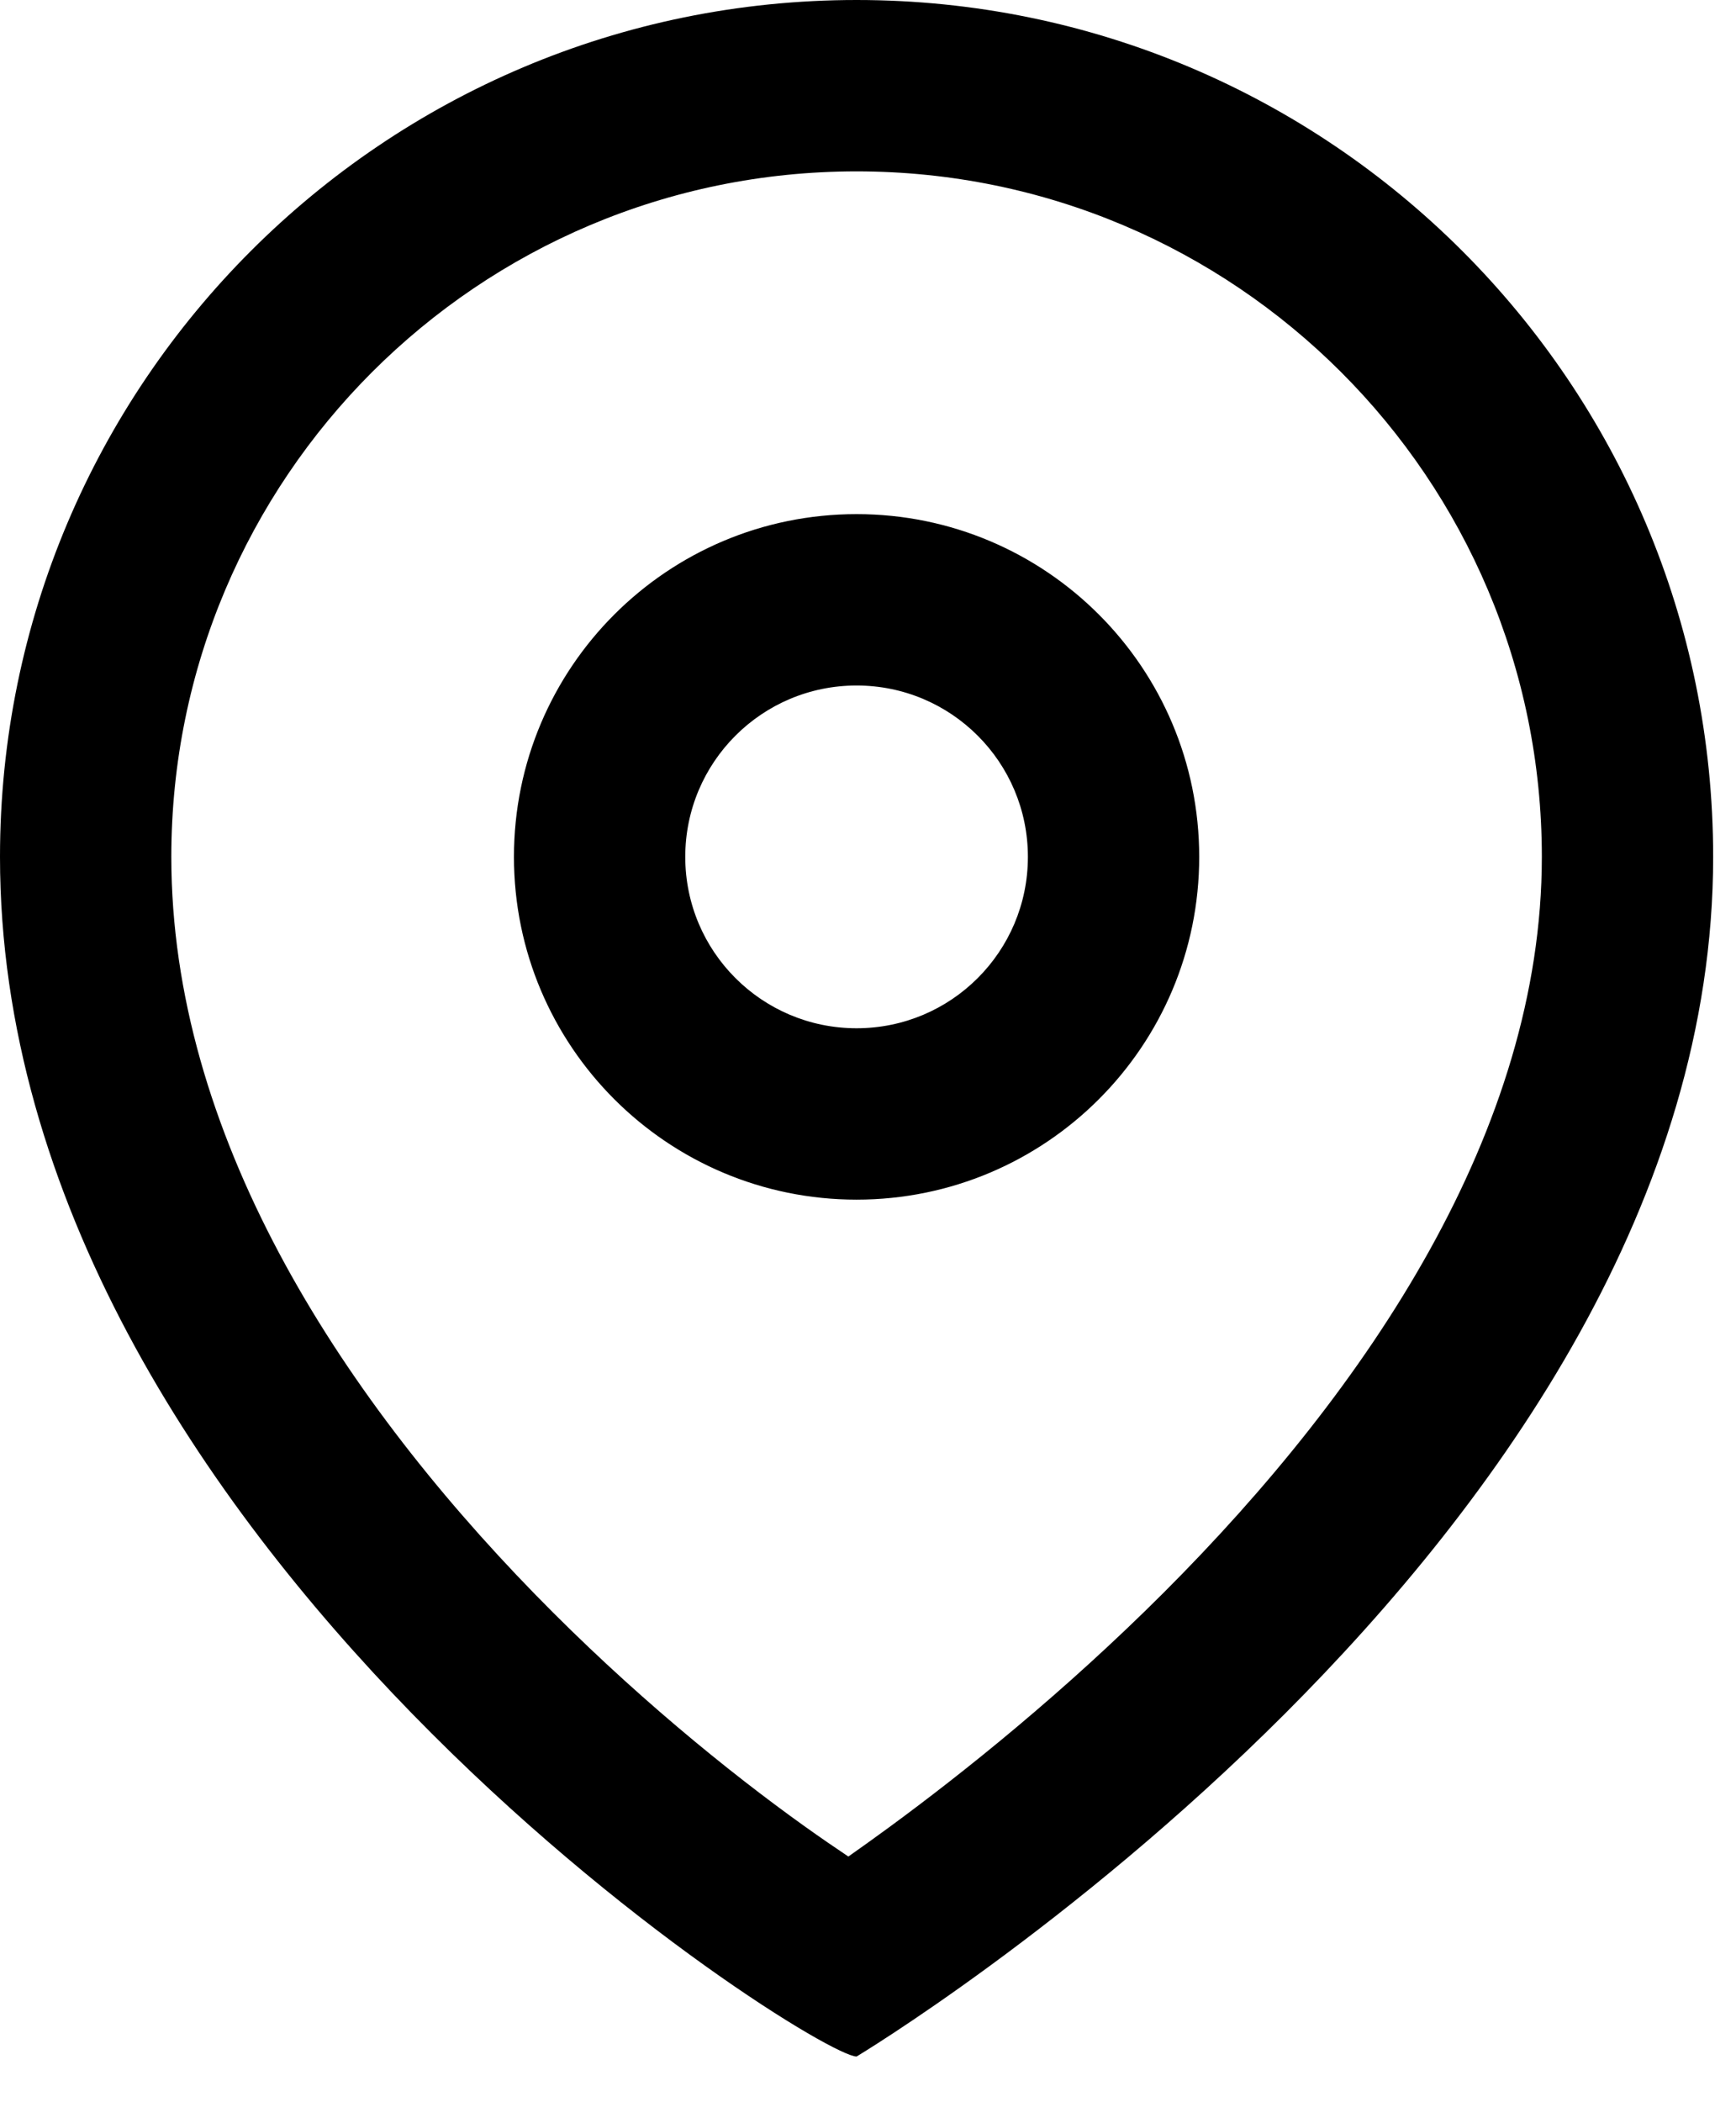 <svg width="19" height="23" viewBox="0 0 19 23" fill="none" xmlns="http://www.w3.org/2000/svg">
<path fill-rule="evenodd" clip-rule="evenodd" d="M9.731 19.992C9.571 20.109 9.422 20.216 9.285 20.312C9.14 20.215 8.978 20.104 8.803 19.979C7.978 19.389 6.908 18.522 5.854 17.441C3.693 15.224 1.875 12.394 1.875 9.375C1.875 5.233 5.233 1.875 9.375 1.875C13.517 1.875 16.875 5.233 16.875 9.375C16.875 12.361 14.977 15.184 12.737 17.424C11.649 18.511 10.556 19.387 9.731 19.992ZM18.75 9.375C18.75 16.875 9.375 22.5 9.375 22.5C8.906 22.5 0 16.875 0 9.375C0 4.197 4.197 0 9.375 0C14.553 0 18.75 4.197 18.75 9.375ZM11.25 9.375C11.25 10.411 10.411 11.25 9.375 11.25C8.339 11.25 7.5 10.411 7.5 9.375C7.5 8.339 8.339 7.5 9.375 7.5C10.411 7.5 11.25 8.339 11.25 9.375ZM13.125 9.375C13.125 11.446 11.446 13.125 9.375 13.125C7.304 13.125 5.625 11.446 5.625 9.375C5.625 7.304 7.304 5.625 9.375 5.625C11.446 5.625 13.125 7.304 13.125 9.375Z" fill="black"/>
</svg>
